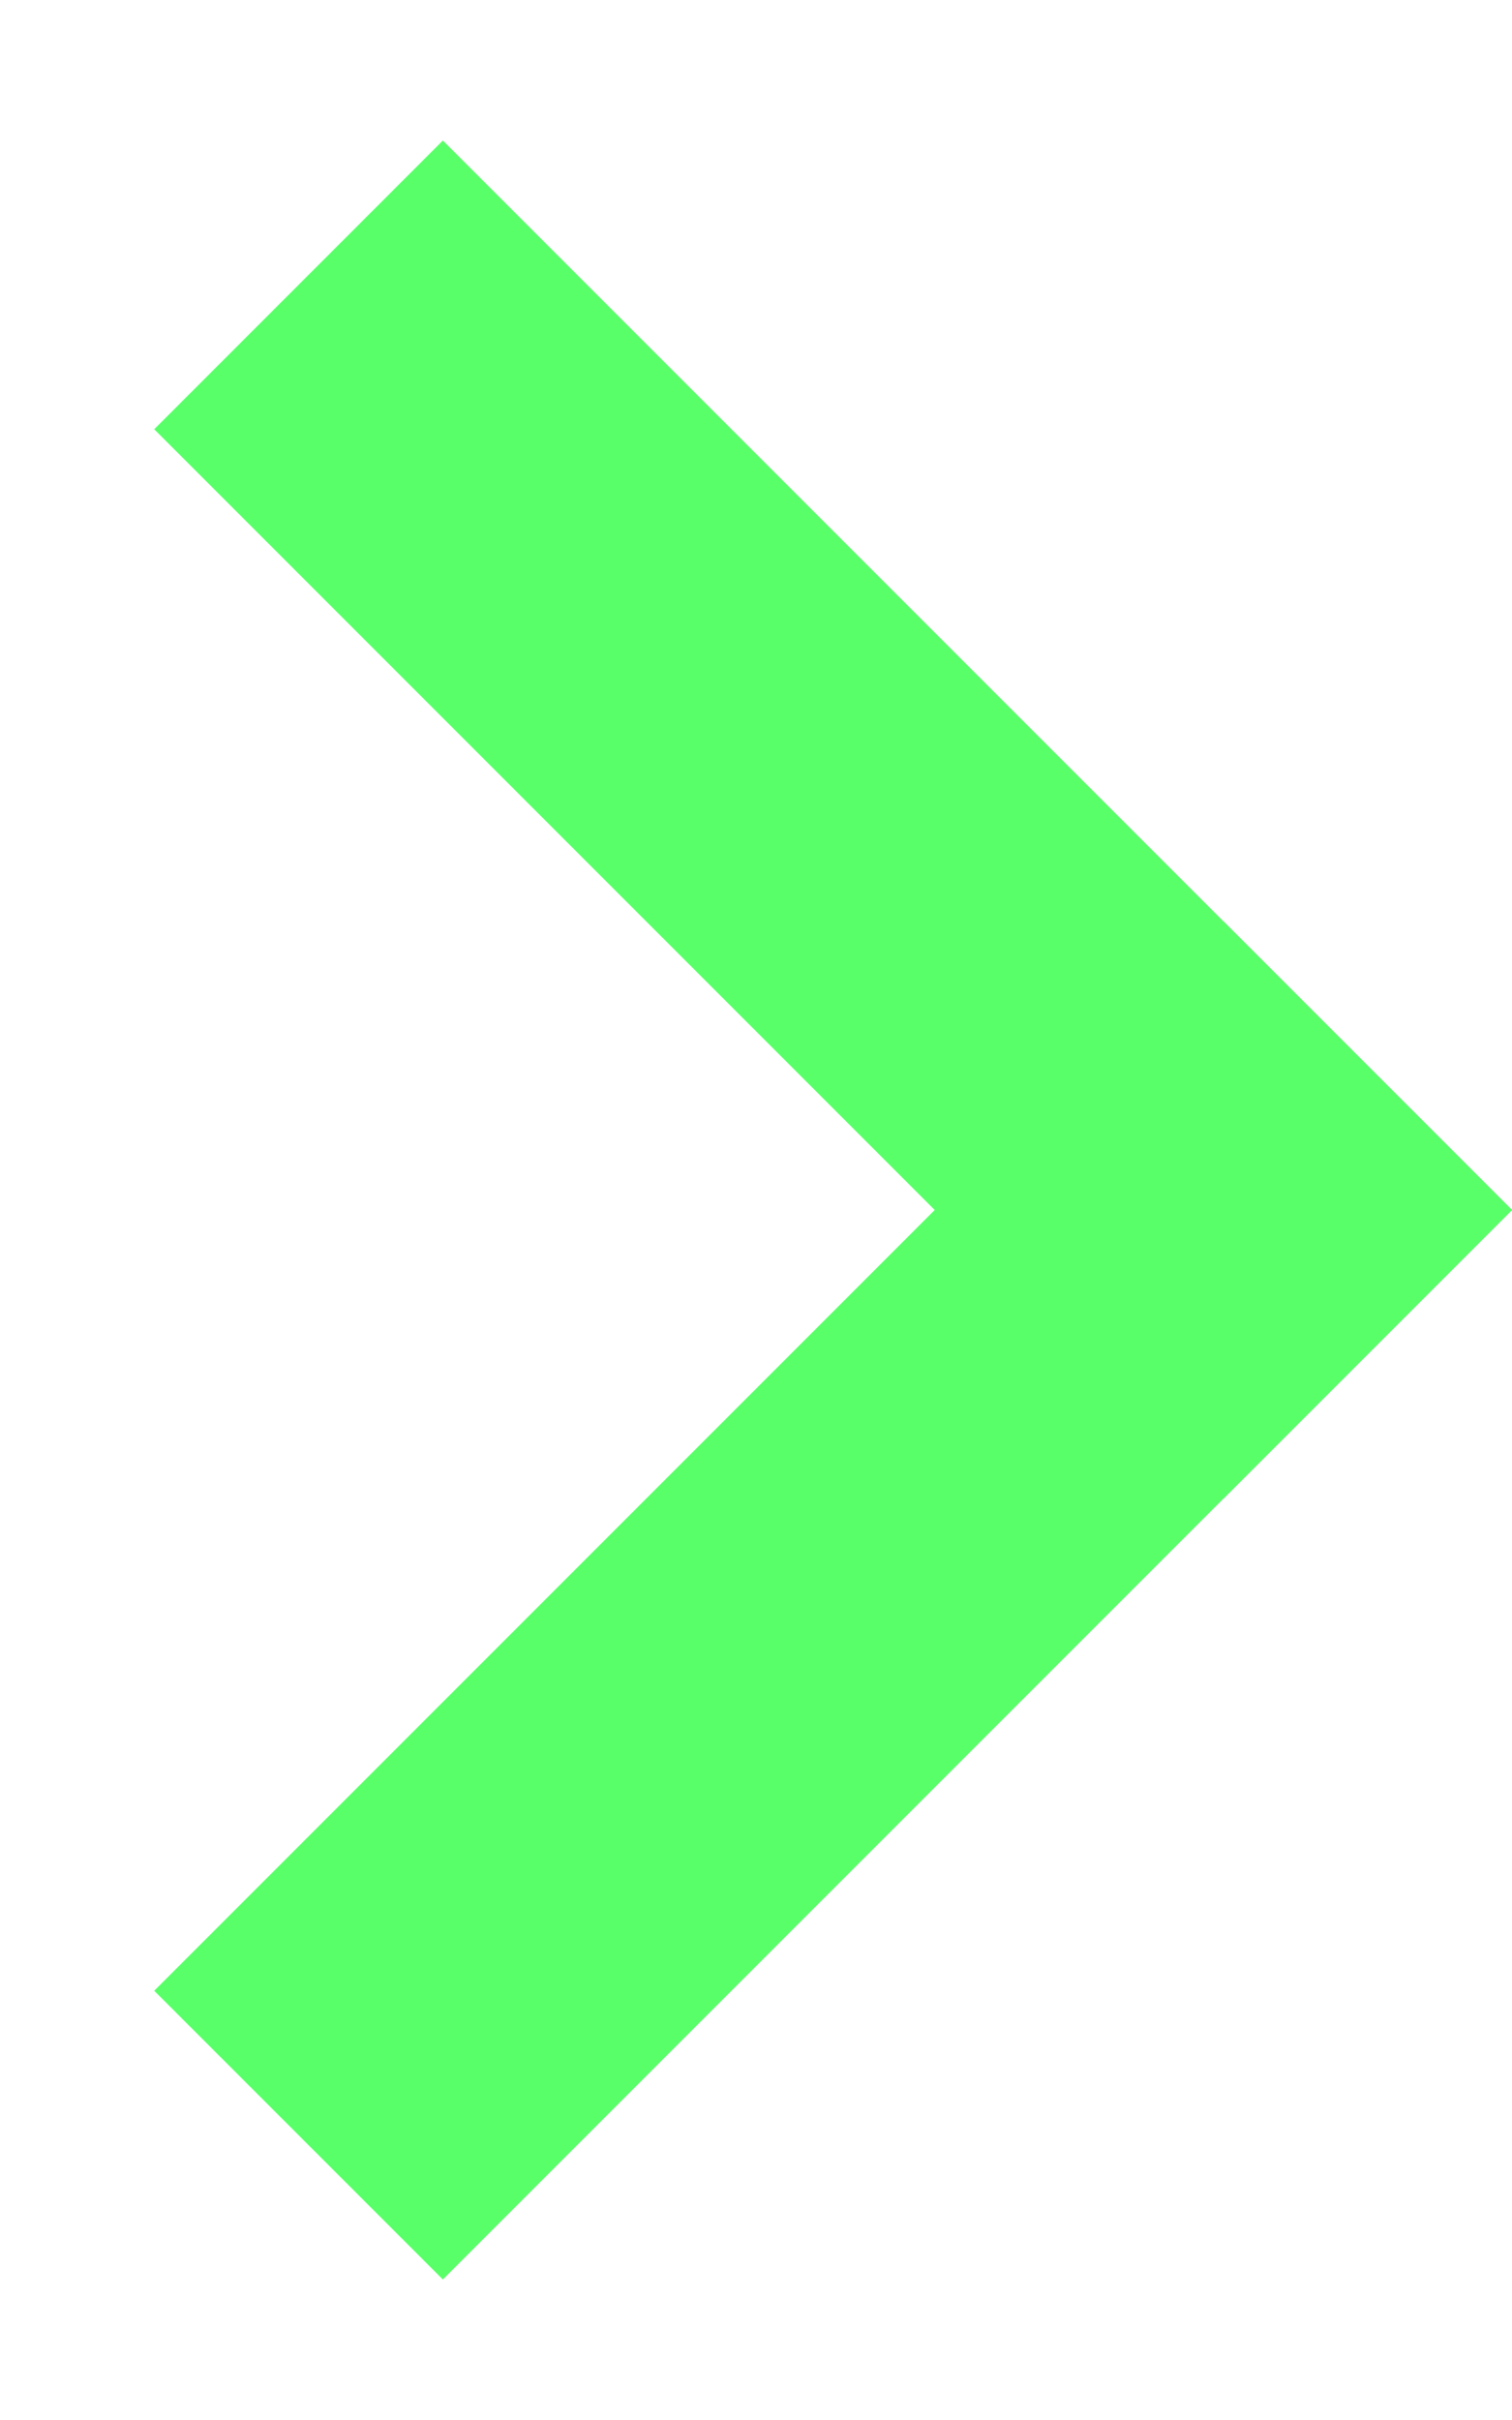 <svg width="10" height="16" viewBox="0 0 10 16" fill="none" xmlns="http://www.w3.org/2000/svg">
<g clip-path="url(#clip0_77_28)">
<path d="M2.929 15.071L10 8L8.091 6.091L1.02 13.162L2.929 15.071Z" fill="#59FF69"/>
<path d="M8.091 9.909L10 8L2.929 0.929L1.02 2.838L8.091 9.909Z" fill="#59FF69"/>
</g>
<defs>
<clipPath id="clip0_77_28">
<rect width="16" height="10" fill="white" transform="translate(0 16) rotate(-90)"/>
</clipPath>
</defs>
</svg>
